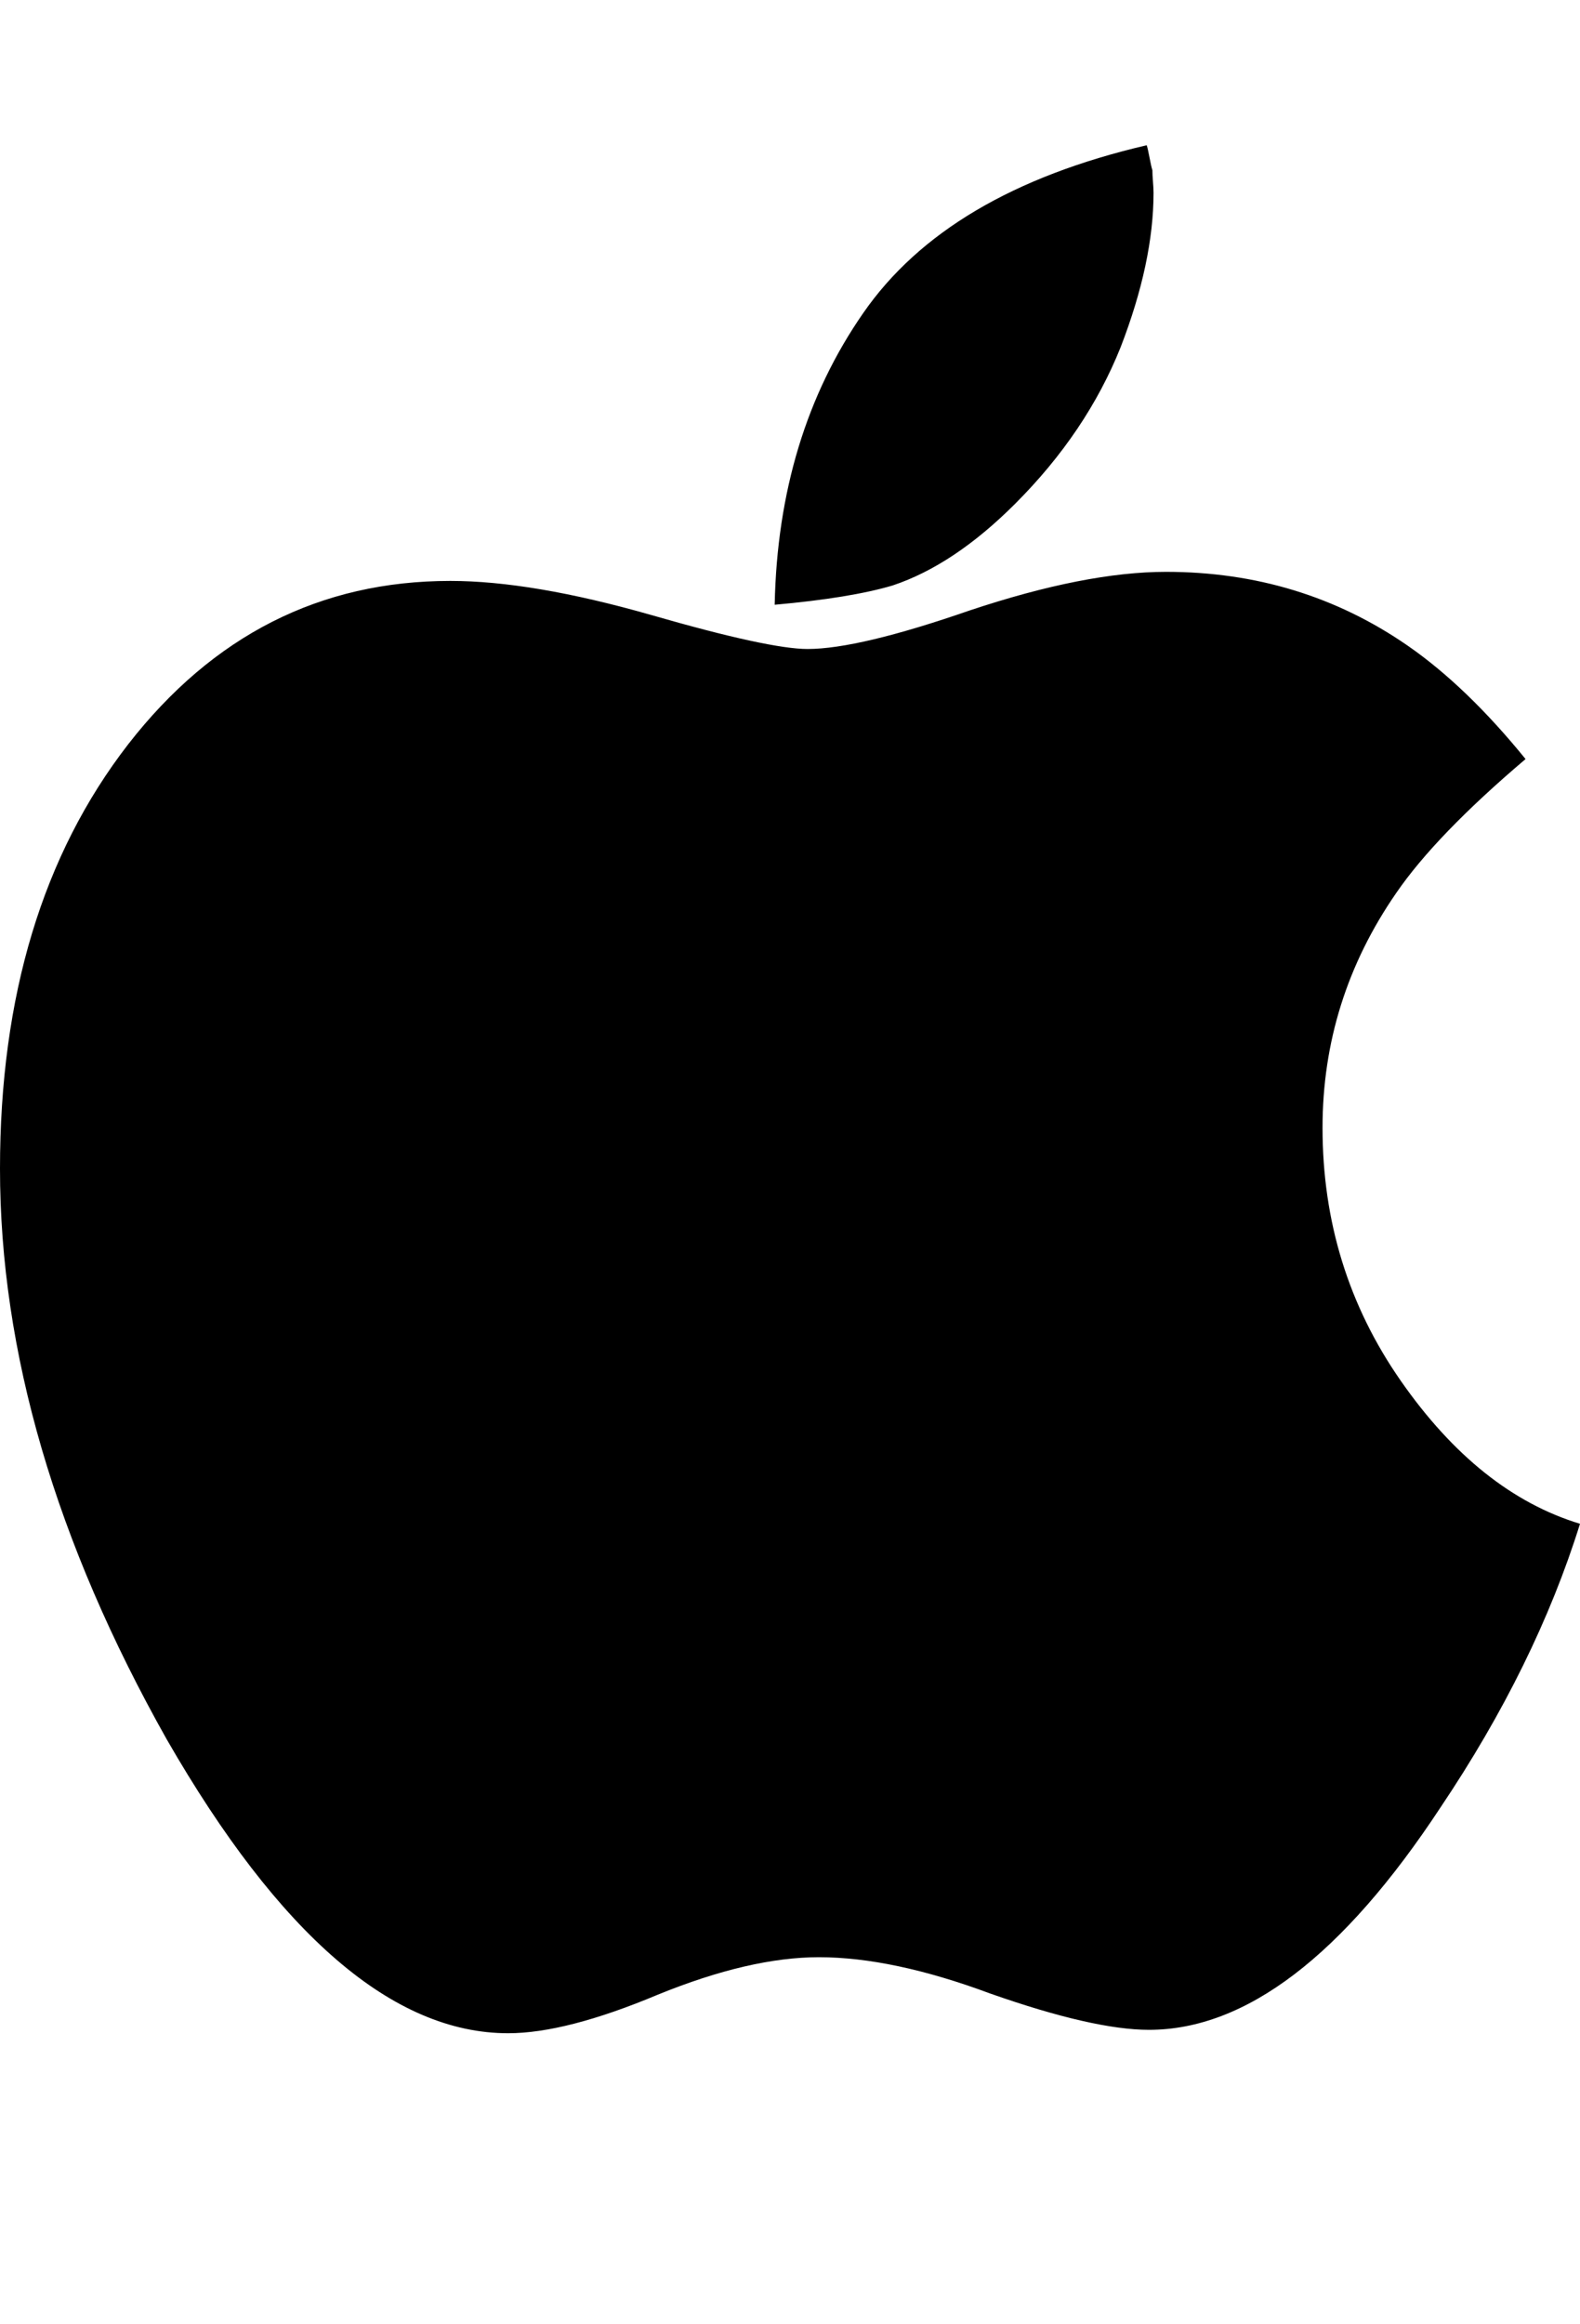 <?xml version="1.0" ?><svg contentScriptType="text/ecmascript" contentStyleType="text/css" enable-background="new 0 0 2048 2048" height="2048px" id="Layer_1" preserveAspectRatio="xMidYMid meet" version="1.1" viewBox="0.0 0 1393.0 2048" width="1393.0px" xml:space="preserve" xmlns="http://www.w3.org/2000/svg" xmlns:xlink="http://www.w3.org/1999/xlink" zoomAndPan="magnify"><path d="M1393,1343c-26,83.333-67,166.667-123,250c-86,130.667-171.667,196-257,196c-32.667,0-79.333-10.667-140-32  c-57.333-21.333-107.667-32-151-32c-40.667,0-88,11-142,33c-54,22.667-98,34-132,34c-101.333,0-201.667-86.333-301-259  C49,1359,0,1191.333,0,1030c0-152,37.667-276.667,113-374c74.667-96,169.333-144,284-144c48,0,107,10,177,30  c69.333,20,115.333,30,138,30c30,0,77.667-11.333,143-34c68-22.667,125.667-34,173-34c79.333,0,150.333,21.667,213,65  c34.667,24,69.333,57.333,104,100c-52.667,44.667-90.667,84-114,118c-43.333,62.667-65,131.667-65,207c0,82.667,23,157,69,223  S1333.667,1325,1393,1343z M1017,170c0,40.667-9.667,86-29,136c-20,50-51,96-93,138c-36,36-72,60-108,72  c-24.667,7.333-59.333,13-104,17c2-99.333,28-185,78-257c49.333-71.333,132.667-120.667,250-148c0.667,2,1.5,5.667,2.5,11  s1.833,9,2.5,11c0,2.667,0.167,6,0.5,10S1017,167.333,1017,170z"/></svg>